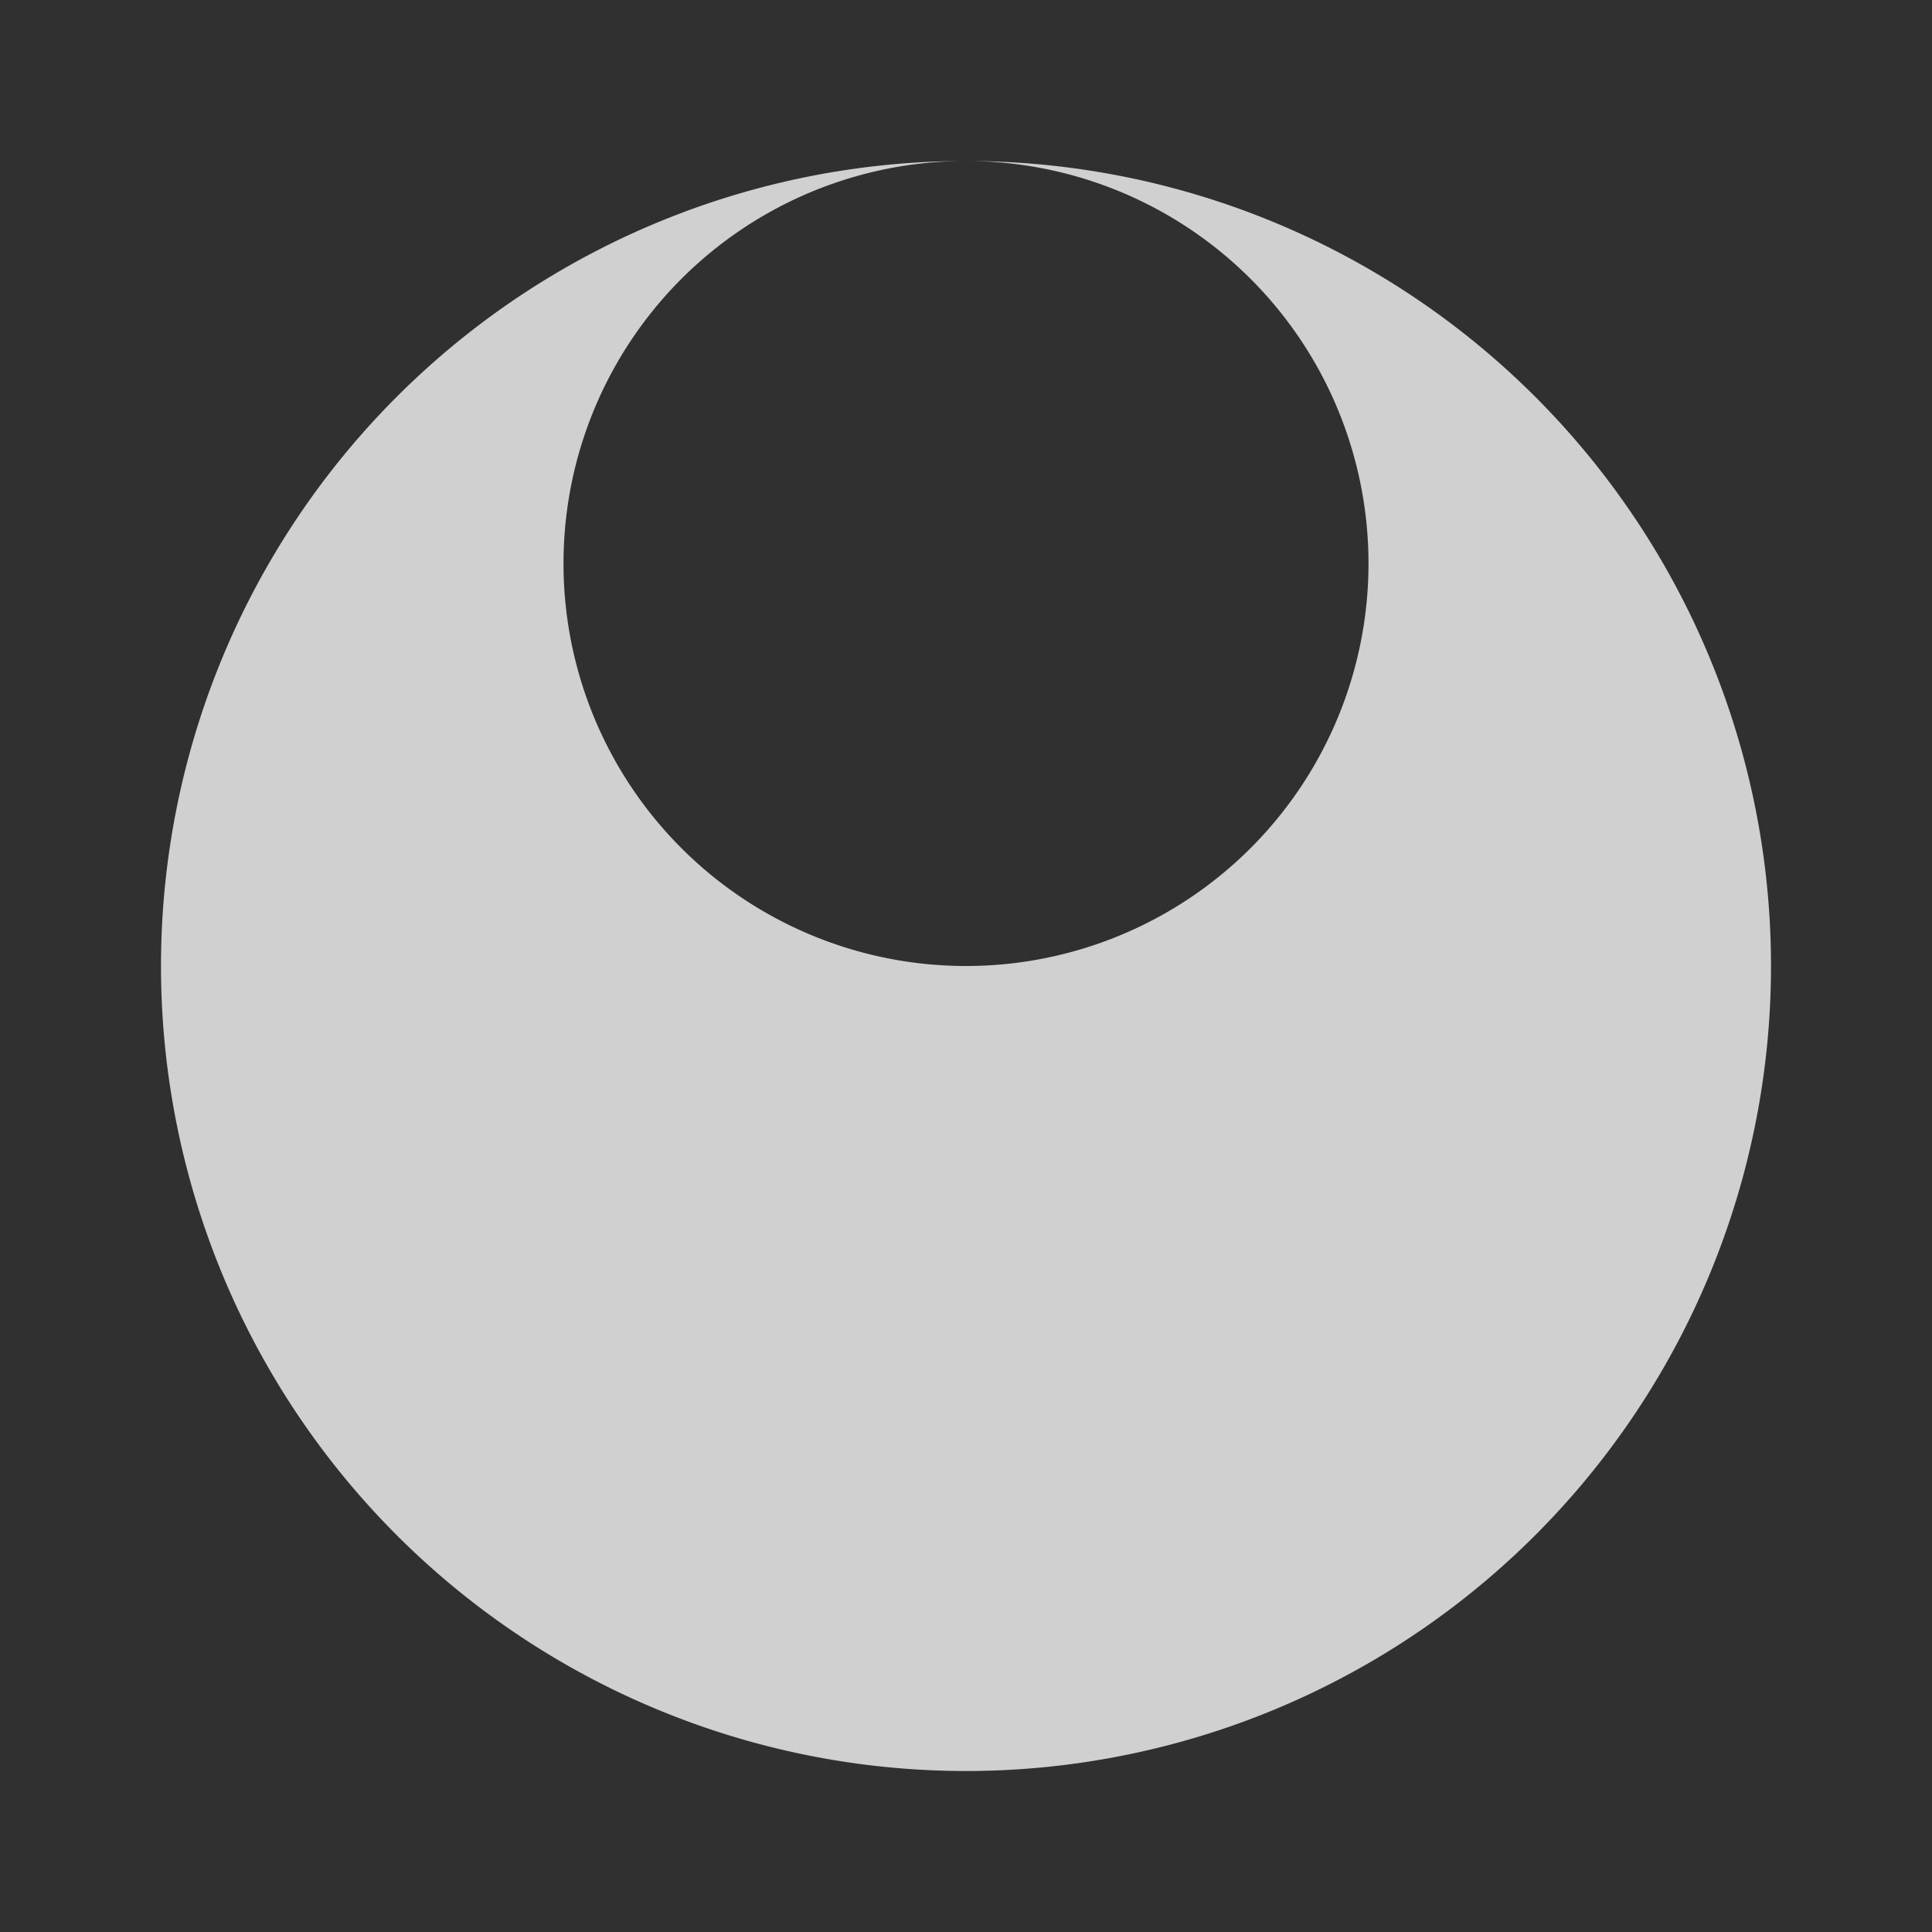 <?xml version="1.0" encoding="UTF-8" standalone="no"?>
<!-- Created with Inkscape (http://www.inkscape.org/) -->

<svg
   width="480"
   height="480"
   viewBox="0 0 127 127"
   version="1.1"
   id="svg5"
   inkscape:version="1.2.2 (b0a8486541, 2022-12-01, custom)"
   sodipodi:docname="systemath-logo.svg"
   xmlns:inkscape="http://www.inkscape.org/namespaces/inkscape"
   xmlns:sodipodi="http://sodipodi.sourceforge.net/DTD/sodipodi-0.dtd"
   xmlns="http://www.w3.org/2000/svg"
   xmlns:svg="http://www.w3.org/2000/svg">
  <sodipodi:namedview
     id="namedview7"
     pagecolor="#ffffff"
     bordercolor="#666666"
     borderopacity="1.0"
     inkscape:showpageshadow="2"
     inkscape:pageopacity="0.0"
     inkscape:pagecheckerboard="0"
     inkscape:deskcolor="#d1d1d1"
     inkscape:document-units="px"
     showgrid="false"
     inkscape:zoom="1.69375"
     inkscape:cx="231.73432"
     inkscape:cy="240.59041"
     inkscape:window-width="1846"
     inkscape:window-height="1016"
     inkscape:window-x="0"
     inkscape:window-y="0"
     inkscape:window-maximized="1"
     inkscape:current-layer="layer1" />
  <defs
     id="defs2" />
  <g
     inkscape:label="Layer 1"
     inkscape:groupmode="layer"
     id="layer1">
    <rect
       style="fill:#303030;stroke:#d0d0d0;stroke-width:0;stroke-linecap:square;stroke-miterlimit:3.6;stroke-dasharray:none;stroke-opacity:1;paint-order:markers fill stroke;fill-opacity:1"
       id="rect1084"
       width="127"
       height="127"
       x="5.0379833e-07"
       y="5.0379833e-07" />
    <path
       id="path234"
       style="fill:#d0d0d0;fill-opacity:1;stroke:#d0d0d0;stroke-width:0;stroke-linecap:square;stroke-miterlimit:3.6;paint-order:markers fill stroke"
       d="M 63.5,10.583 A 26.458,26.458 0 0 1 89.958,37.042 26.458,26.458 0 0 1 63.5,63.5 26.458,26.458 0 0 1 37.042,37.042 26.458,26.458 0 0 1 63.5,10.583 Z m 0,0 A 52.917,52.917 0 0 0 10.583,63.5 52.917,52.917 0 0 0 63.5,116.417 52.917,52.917 0 0 0 116.417,63.5 52.917,52.917 0 0 0 63.5,10.583 Z" />
  </g>
</svg>
